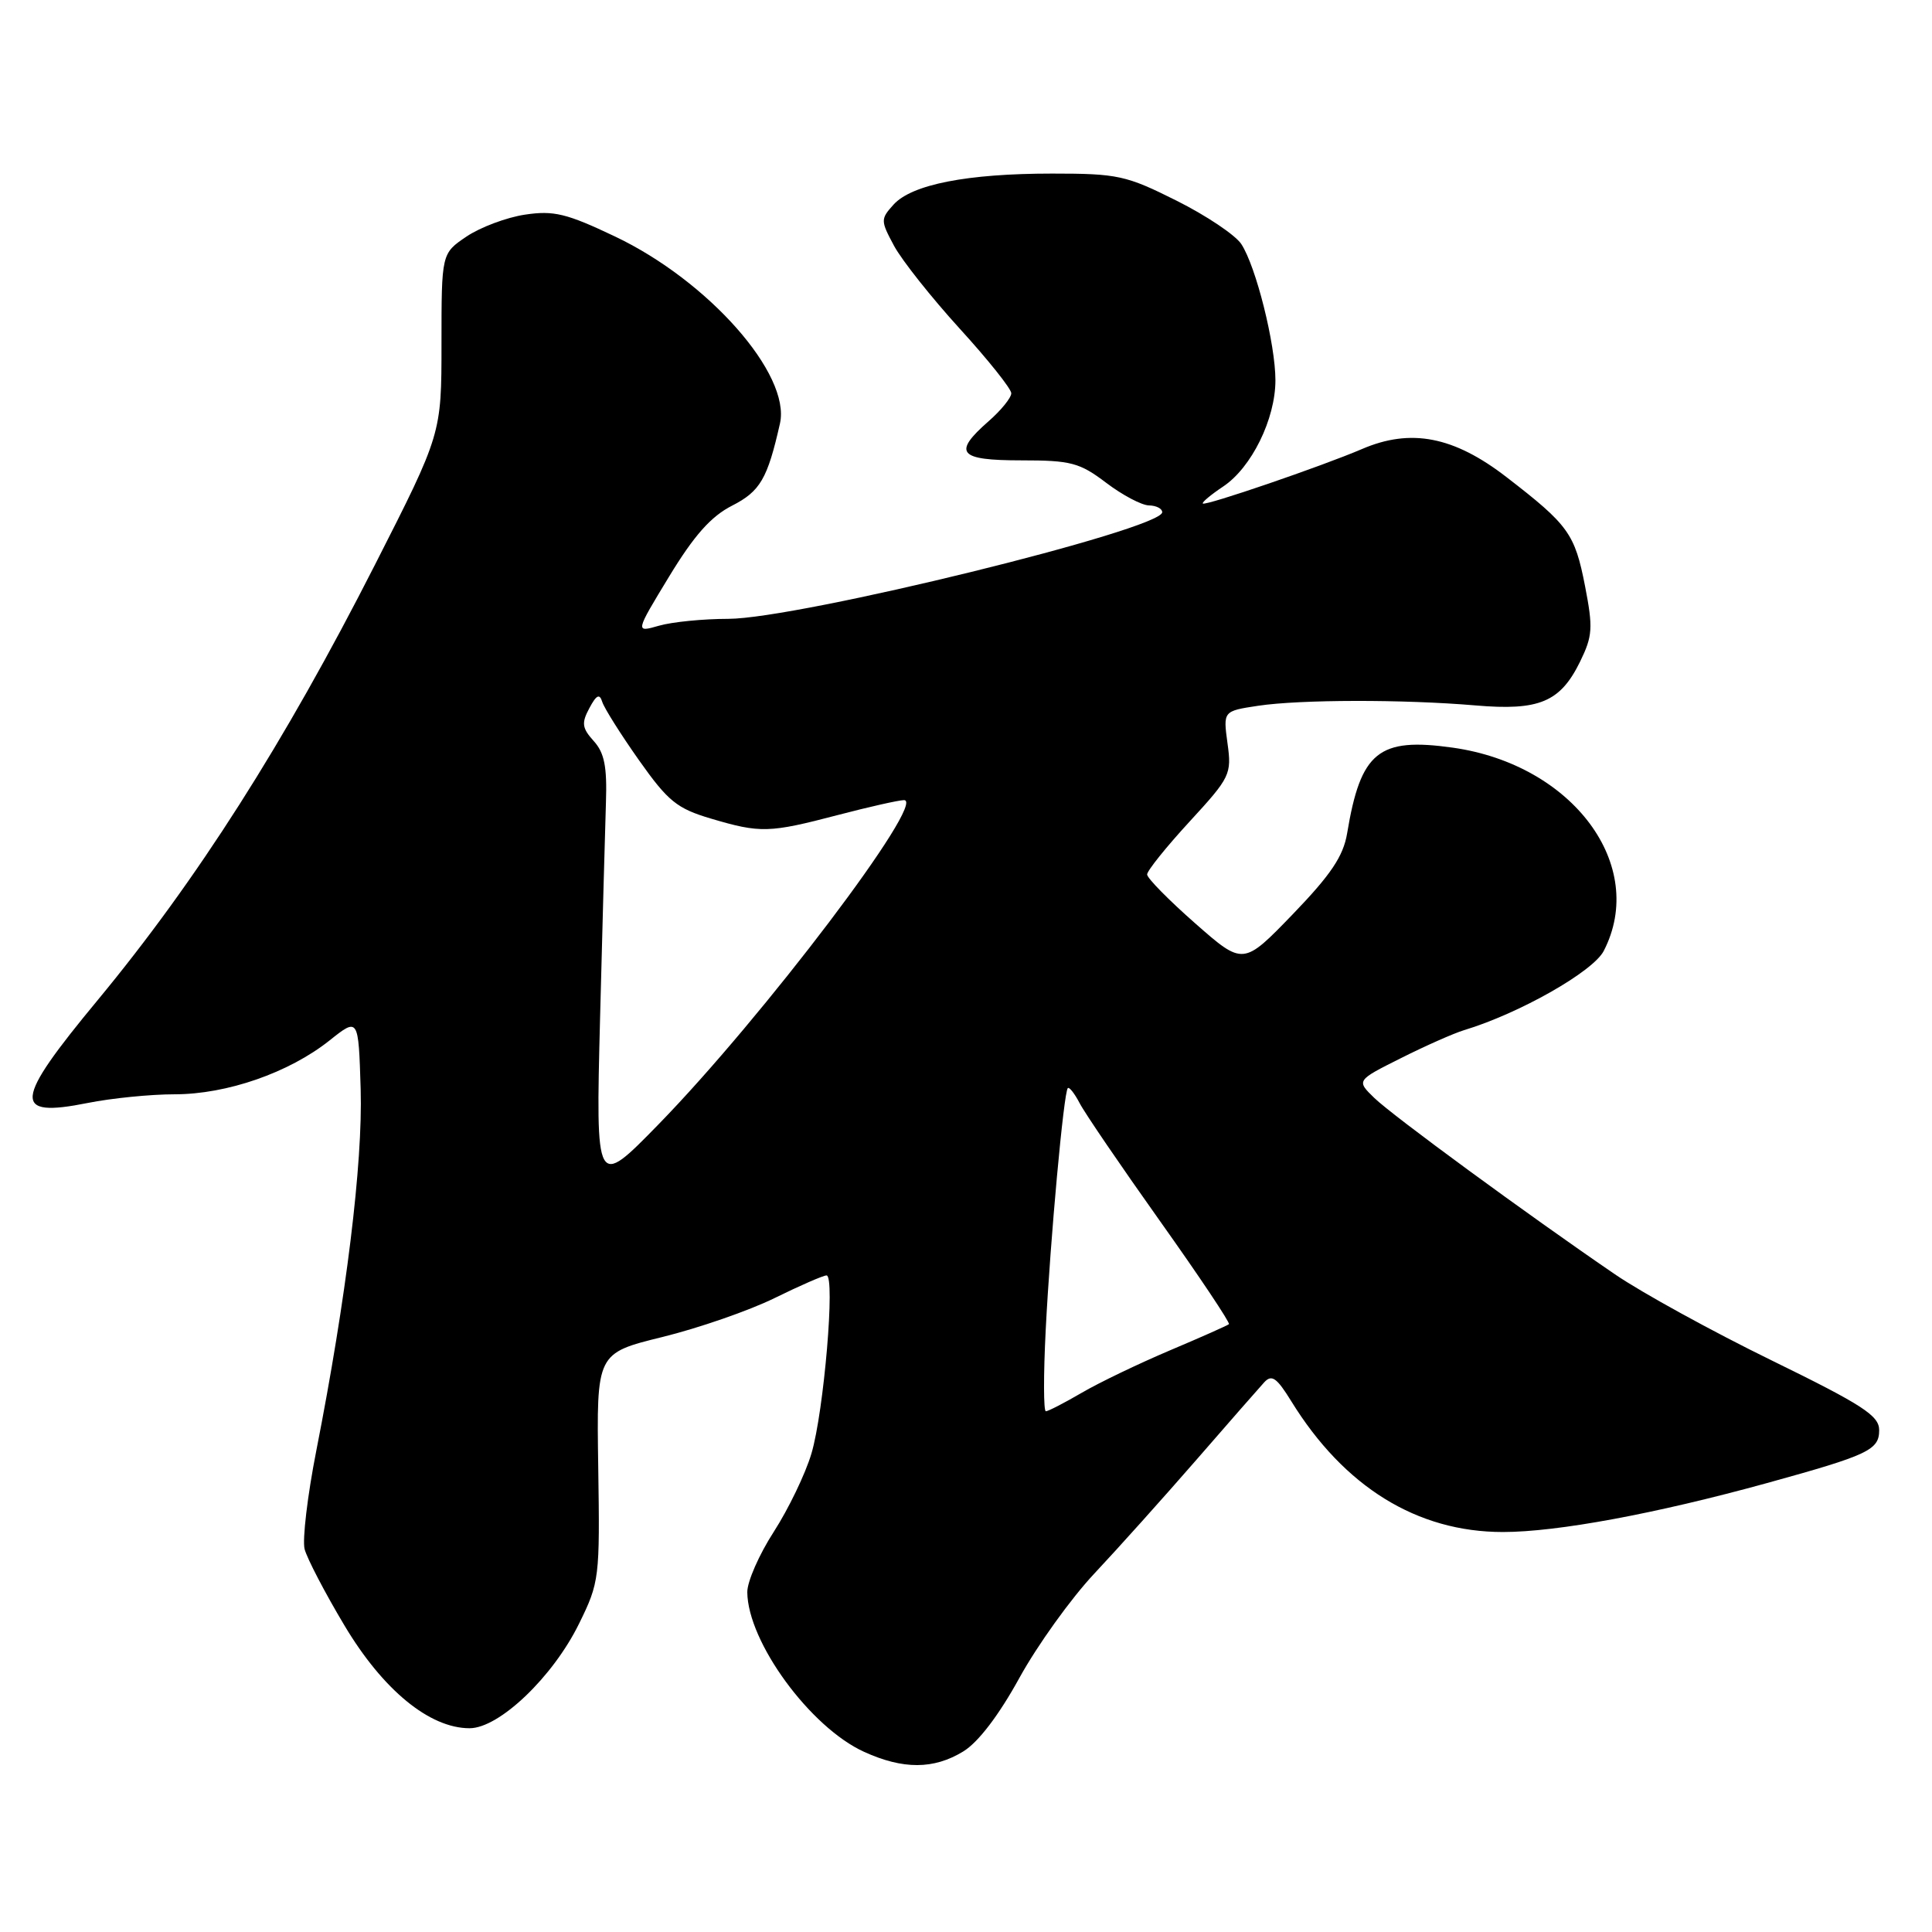 <?xml version="1.0" encoding="UTF-8" standalone="no"?>
<!DOCTYPE svg PUBLIC "-//W3C//DTD SVG 1.1//EN" "http://www.w3.org/Graphics/SVG/1.1/DTD/svg11.dtd" >
<svg xmlns="http://www.w3.org/2000/svg" xmlns:xlink="http://www.w3.org/1999/xlink" version="1.1" viewBox="0 0 256 256">
 <g >
 <path fill="currentColor"
d=" M 127.63 232.08 C 129.61 230.88 132.35 227.29 135.07 222.34 C 137.44 218.03 141.91 211.80 145.01 208.50 C 148.11 205.20 154.16 198.45 158.47 193.50 C 162.77 188.55 166.84 183.90 167.51 183.17 C 168.51 182.08 169.17 182.54 171.10 185.67 C 178.11 197.03 187.77 203.00 199.14 203.00 C 206.34 203.00 219.38 200.58 234.15 196.51 C 247.59 192.80 249.00 192.13 249.00 189.50 C 249.00 187.58 246.83 186.17 234.75 180.26 C 226.91 176.43 217.57 171.30 214.00 168.86 C 202.42 160.95 184.56 147.86 182.11 145.49 C 179.72 143.17 179.72 143.17 185.61 140.22 C 188.85 138.59 192.62 136.92 194.00 136.50 C 201.32 134.29 211.08 128.75 212.50 126.01 C 218.34 114.70 208.42 101.32 192.51 99.07 C 182.66 97.68 180.30 99.59 178.50 110.43 C 177.99 113.46 176.35 115.90 171.29 121.15 C 164.73 127.94 164.73 127.94 158.37 122.35 C 154.87 119.27 152.00 116.36 152.00 115.87 C 152.00 115.38 154.53 112.23 157.62 108.87 C 163.02 103.00 163.22 102.59 162.65 98.49 C 162.07 94.22 162.07 94.22 166.70 93.52 C 172.31 92.68 185.95 92.66 195.49 93.47 C 203.96 94.20 206.74 93.03 209.37 87.67 C 211.03 84.27 211.10 83.20 210.03 77.68 C 208.67 70.70 207.85 69.57 199.62 63.22 C 192.63 57.82 186.93 56.72 180.47 59.50 C 175.18 61.77 159.73 67.06 159.38 66.72 C 159.23 66.57 160.44 65.56 162.07 64.47 C 165.83 61.97 169.00 55.53 169.00 50.39 C 169.00 45.58 166.43 35.32 164.48 32.34 C 163.70 31.15 159.84 28.56 155.90 26.59 C 149.21 23.24 148.11 23.00 139.41 23.00 C 128.16 23.00 120.82 24.44 118.40 27.11 C 116.67 29.03 116.67 29.23 118.47 32.58 C 119.51 34.50 123.42 39.43 127.17 43.55 C 130.93 47.67 134.00 51.52 134.00 52.11 C 134.00 52.70 132.65 54.37 131.00 55.81 C 126.19 60.03 127.00 61.00 135.32 61.00 C 141.89 61.00 143.05 61.30 146.57 63.97 C 148.73 65.61 151.29 66.96 152.25 66.97 C 153.21 66.99 154.00 67.39 154.00 67.87 C 154.00 70.14 105.74 81.99 96.49 82.00 C 93.19 82.00 89.06 82.41 87.32 82.91 C 84.15 83.82 84.15 83.82 88.67 76.38 C 91.97 70.95 94.21 68.42 97.01 67.00 C 100.73 65.10 101.70 63.44 103.35 56.11 C 104.81 49.61 93.88 37.22 81.48 31.33 C 75.07 28.28 73.36 27.87 69.57 28.44 C 67.14 28.80 63.65 30.11 61.82 31.34 C 58.50 33.58 58.50 33.58 58.50 45.54 C 58.50 57.50 58.50 57.50 49.69 74.82 C 37.66 98.48 26.09 116.63 12.96 132.50 C 1.79 145.98 1.58 148.16 11.62 146.15 C 14.76 145.52 19.94 145.00 23.13 145.00 C 30.06 145.00 38.29 142.14 43.66 137.87 C 47.50 134.81 47.50 134.81 47.79 144.33 C 48.08 154.14 45.89 171.97 41.91 192.23 C 40.74 198.17 40.05 204.03 40.36 205.26 C 40.68 206.49 43.05 211.05 45.64 215.38 C 50.74 223.93 56.92 229.00 62.22 229.00 C 66.15 229.00 73.26 222.21 76.73 215.14 C 79.43 209.65 79.49 209.10 79.27 194.41 C 79.04 179.31 79.04 179.31 87.77 177.16 C 92.57 175.98 99.26 173.66 102.62 172.01 C 105.99 170.35 109.09 169.00 109.52 169.00 C 110.70 169.00 109.17 187.06 107.52 192.60 C 106.72 195.30 104.47 199.96 102.53 202.97 C 100.59 205.97 99.01 209.57 99.02 210.97 C 99.08 217.56 107.35 228.88 114.50 232.13 C 119.66 234.48 123.72 234.47 127.63 232.08 Z  M 138.56 176.25 C 139.17 164.20 140.95 144.72 141.49 144.18 C 141.68 143.99 142.38 144.88 143.05 146.16 C 143.71 147.45 148.52 154.50 153.72 161.82 C 158.93 169.15 163.03 175.29 162.84 175.46 C 162.65 175.63 159.12 177.20 155.00 178.94 C 150.88 180.69 145.62 183.21 143.32 184.56 C 141.02 185.90 138.89 187.00 138.58 187.00 C 138.27 187.00 138.26 182.16 138.56 176.25 Z  M 79.51 135.00 C 79.83 122.62 80.18 109.73 80.29 106.35 C 80.45 101.60 80.09 99.75 78.67 98.19 C 77.12 96.47 77.03 95.81 78.09 93.84 C 79.03 92.07 79.45 91.87 79.80 93.00 C 80.06 93.83 82.25 97.30 84.66 100.72 C 88.52 106.18 89.69 107.13 94.21 108.47 C 100.76 110.41 101.91 110.38 111.00 108.00 C 115.12 106.92 119.08 106.03 119.78 106.02 C 122.91 105.98 101.04 134.86 87.24 149.00 C 78.94 157.50 78.94 157.50 79.51 135.00 Z "/>
</g>
</svg>